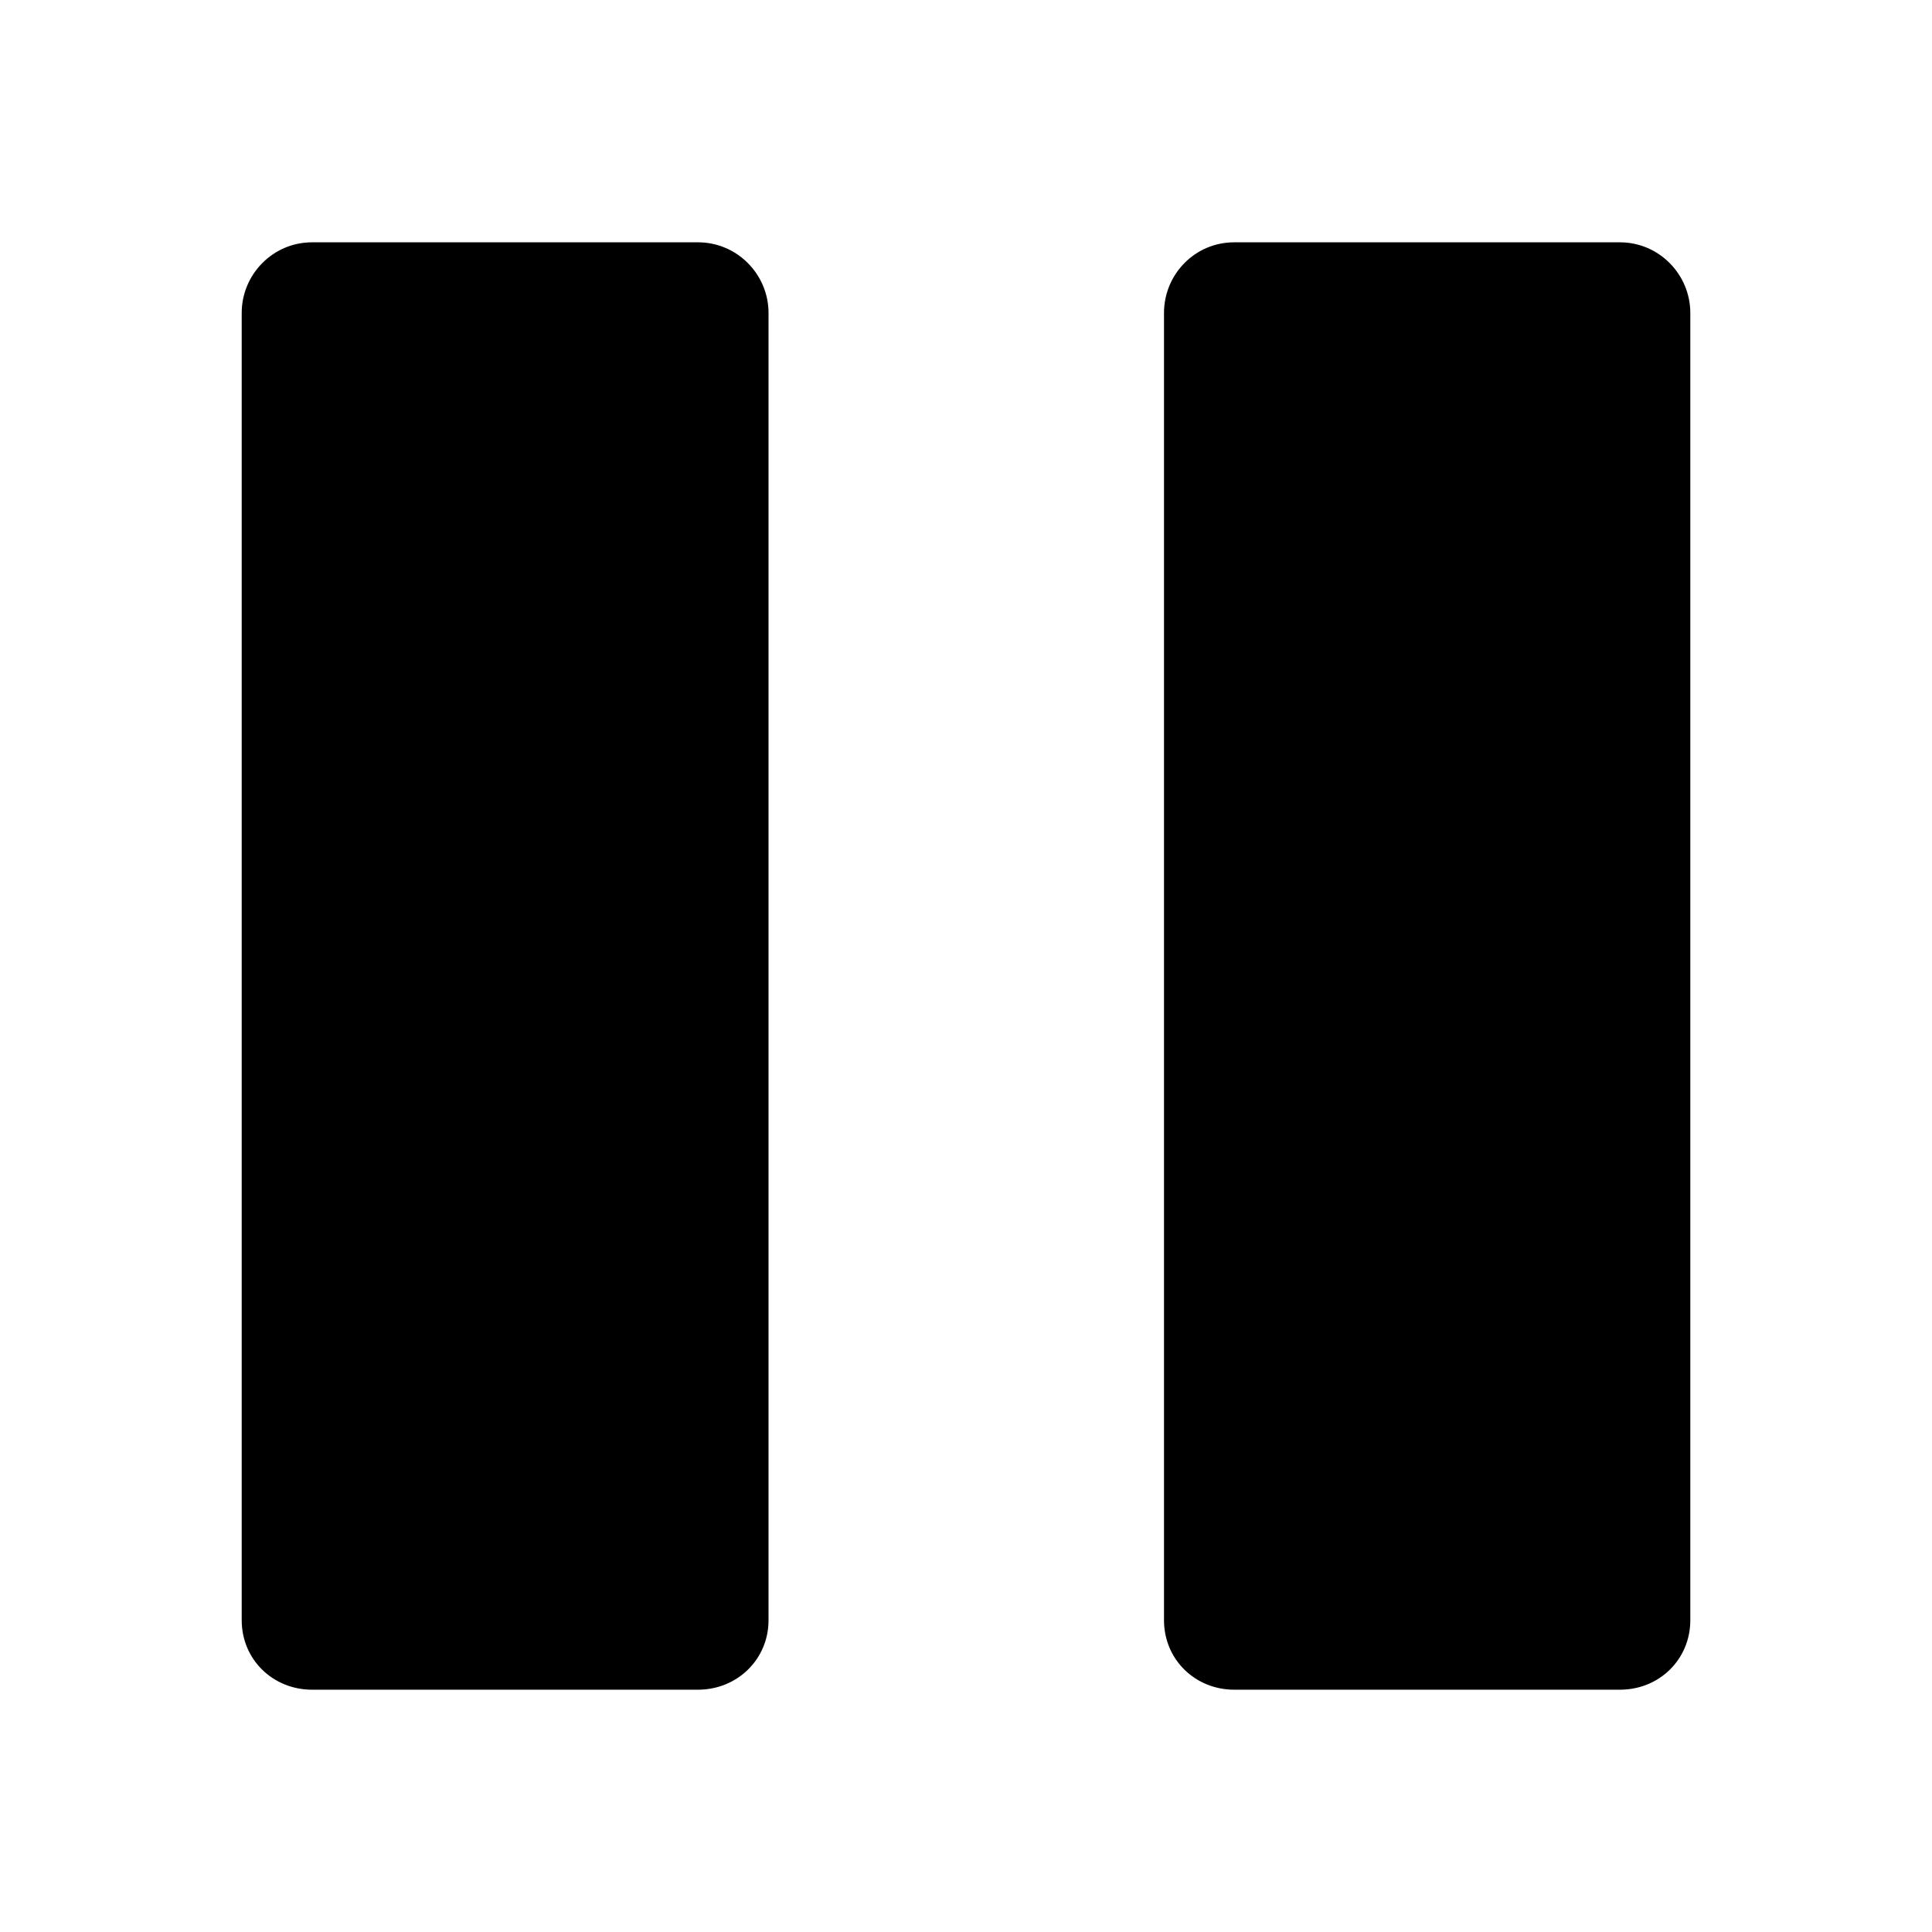 <svg version="1.1" xmlns="http://www.w3.org/2000/svg" width="1024" height="1024" viewBox="0 0 1024 1024">
	<path d="M369.968 895.574c20.743 0 37.37-16.079 37.37-36.822v-692.863c0-20.466-16.628-37.456-37.37-37.456h-204.577c-20.743 0-37.28 16.995-37.28 37.456v692.863c0 20.833 16.537 36.822 37.28 36.822h204.577zM858.618 895.574c20.833 0 37.28-16.079 37.28-36.822v-692.863c0-20.466-16.628-37.456-37.28-37.456h-204.485c-20.833 0-37.189 16.995-37.189 37.456v692.863c0 20.833 16.537 36.822 37.189 36.822h204.485z"></path>
</svg>

